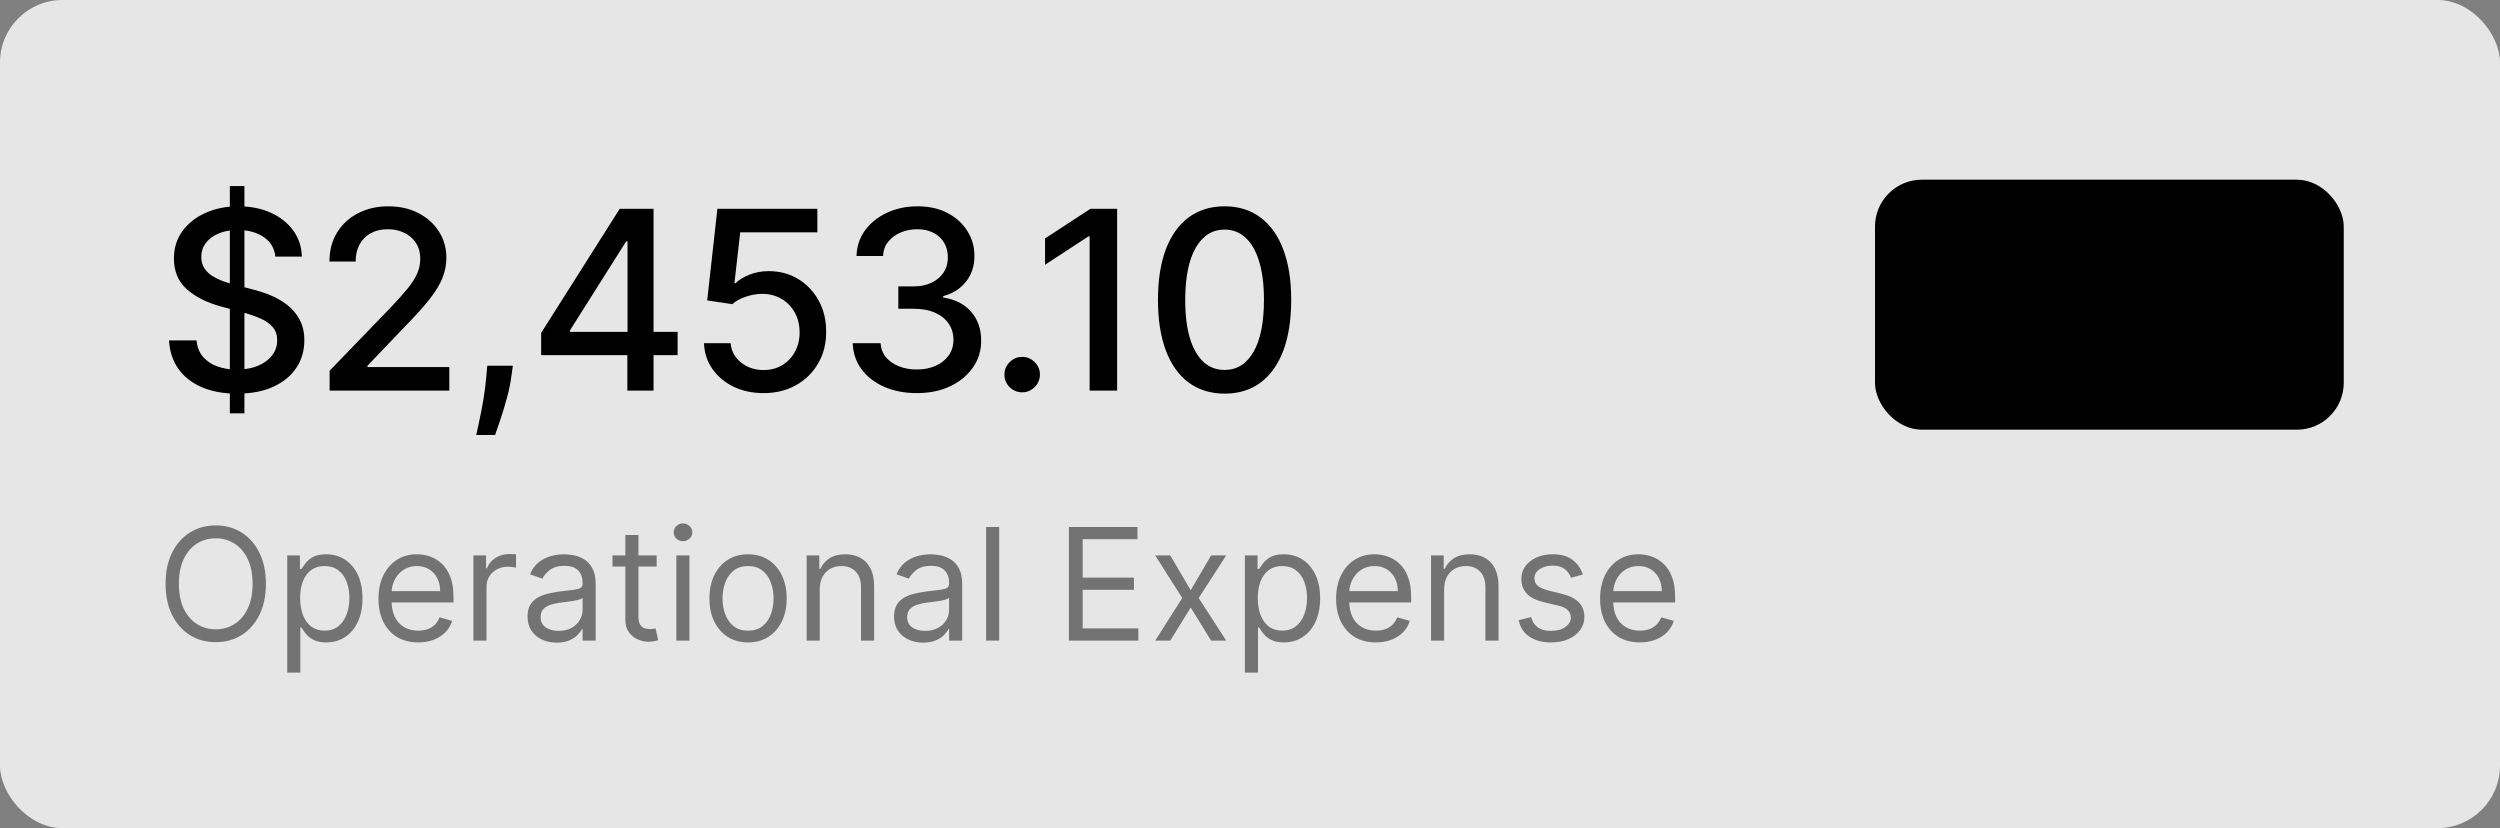 <svg width="160" height="53" viewBox="0 0 160 53" fill="none" xmlns="http://www.w3.org/2000/svg">
<rect x="0" y="0" width="160" height="53" fill="#808080" stroke="none"/>
<rect width="160" height="53" rx="4" fill="white" fill-opacity="0.8" style="fill:white;fill-opacity:0.8;"/>
<path d="M14.71 26.454V11.909H15.642V26.454H14.71ZM17.625 16.421C17.564 15.883 17.314 15.466 16.875 15.171C16.436 14.871 15.883 14.722 15.216 14.722C14.739 14.722 14.326 14.797 13.977 14.949C13.629 15.097 13.358 15.301 13.165 15.562C12.975 15.82 12.881 16.114 12.881 16.443C12.881 16.72 12.945 16.958 13.074 17.159C13.206 17.36 13.379 17.528 13.591 17.665C13.807 17.797 14.038 17.909 14.284 18C14.53 18.087 14.767 18.159 14.994 18.216L16.131 18.511C16.502 18.602 16.883 18.725 17.273 18.881C17.663 19.036 18.025 19.241 18.358 19.494C18.691 19.748 18.96 20.062 19.165 20.438C19.373 20.812 19.477 21.261 19.477 21.784C19.477 22.443 19.307 23.028 18.966 23.54C18.629 24.051 18.138 24.454 17.494 24.75C16.854 25.046 16.079 25.193 15.171 25.193C14.299 25.193 13.546 25.055 12.909 24.778C12.273 24.502 11.775 24.11 11.415 23.602C11.055 23.091 10.856 22.485 10.818 21.784H12.579C12.614 22.204 12.75 22.555 12.989 22.835C13.231 23.112 13.54 23.318 13.915 23.454C14.294 23.587 14.708 23.653 15.159 23.653C15.655 23.653 16.097 23.576 16.483 23.421C16.873 23.261 17.18 23.042 17.403 22.761C17.627 22.477 17.739 22.146 17.739 21.767C17.739 21.422 17.64 21.14 17.443 20.921C17.25 20.701 16.987 20.519 16.653 20.375C16.324 20.231 15.951 20.104 15.534 19.994L14.159 19.619C13.227 19.366 12.489 18.992 11.943 18.5C11.402 18.008 11.131 17.356 11.131 16.546C11.131 15.875 11.312 15.29 11.676 14.79C12.04 14.29 12.532 13.902 13.153 13.625C13.775 13.345 14.475 13.204 15.256 13.204C16.044 13.204 16.739 13.343 17.341 13.619C17.947 13.896 18.424 14.277 18.773 14.761C19.121 15.242 19.303 15.796 19.318 16.421H17.625ZM21.096 25V23.727L25.034 19.648C25.454 19.204 25.801 18.816 26.073 18.483C26.35 18.146 26.556 17.826 26.693 17.523C26.829 17.22 26.897 16.898 26.897 16.557C26.897 16.171 26.806 15.837 26.625 15.557C26.443 15.273 26.195 15.055 25.88 14.903C25.566 14.748 25.212 14.671 24.818 14.671C24.401 14.671 24.038 14.756 23.727 14.926C23.416 15.097 23.178 15.337 23.011 15.648C22.844 15.958 22.761 16.322 22.761 16.739H21.085C21.085 16.03 21.248 15.411 21.573 14.881C21.899 14.35 22.346 13.939 22.914 13.648C23.483 13.352 24.128 13.204 24.852 13.204C25.583 13.204 26.227 13.35 26.784 13.642C27.344 13.93 27.782 14.324 28.096 14.824C28.411 15.32 28.568 15.881 28.568 16.506C28.568 16.938 28.486 17.36 28.323 17.773C28.164 18.186 27.886 18.646 27.488 19.153C27.09 19.657 26.538 20.269 25.829 20.989L23.517 23.409V23.494H28.755V25H21.096ZM32.822 23.409L32.736 24.028C32.68 24.483 32.583 24.956 32.447 25.449C32.314 25.945 32.176 26.405 32.032 26.829C31.892 27.254 31.776 27.591 31.685 27.841H30.481C30.53 27.606 30.598 27.288 30.685 26.886C30.772 26.489 30.858 26.044 30.941 25.551C31.024 25.059 31.087 24.557 31.128 24.046L31.185 23.409H32.822ZM34.634 22.727V21.307L39.662 13.364H40.782V15.454H40.071L36.475 21.148V21.239H43.367V22.727H34.634ZM40.151 25V22.296L40.162 21.648V13.364H41.827V25H40.151ZM48.868 25.159C48.156 25.159 47.516 25.023 46.947 24.75C46.383 24.474 45.932 24.095 45.595 23.614C45.258 23.133 45.078 22.583 45.055 21.966H46.76C46.801 22.466 47.023 22.877 47.425 23.199C47.826 23.521 48.307 23.682 48.868 23.682C49.315 23.682 49.711 23.579 50.055 23.375C50.404 23.167 50.676 22.881 50.873 22.517C51.074 22.153 51.175 21.739 51.175 21.273C51.175 20.799 51.072 20.377 50.868 20.006C50.663 19.634 50.381 19.343 50.021 19.131C49.665 18.919 49.256 18.811 48.794 18.807C48.442 18.807 48.087 18.867 47.731 18.989C47.375 19.11 47.087 19.269 46.868 19.466L45.26 19.227L45.913 13.364H52.311V14.869H47.373L47.004 18.125H47.072C47.3 17.905 47.601 17.722 47.976 17.574C48.355 17.426 48.76 17.352 49.192 17.352C49.9 17.352 50.531 17.521 51.084 17.858C51.641 18.195 52.078 18.655 52.396 19.239C52.718 19.818 52.877 20.485 52.873 21.239C52.877 21.992 52.707 22.665 52.362 23.256C52.021 23.847 51.548 24.312 50.942 24.653C50.339 24.991 49.648 25.159 48.868 25.159ZM58.68 25.159C57.9 25.159 57.203 25.025 56.589 24.756C55.979 24.487 55.496 24.114 55.14 23.636C54.788 23.155 54.598 22.599 54.572 21.966H56.356C56.379 22.311 56.494 22.61 56.703 22.864C56.915 23.114 57.191 23.307 57.532 23.443C57.873 23.579 58.252 23.648 58.669 23.648C59.127 23.648 59.532 23.568 59.884 23.409C60.24 23.25 60.519 23.028 60.72 22.744C60.92 22.456 61.021 22.125 61.021 21.75C61.021 21.36 60.92 21.017 60.72 20.722C60.523 20.422 60.233 20.188 59.85 20.017C59.471 19.847 59.013 19.761 58.475 19.761H57.492V18.329H58.475C58.907 18.329 59.286 18.252 59.612 18.097C59.941 17.941 60.199 17.725 60.384 17.449C60.57 17.169 60.663 16.841 60.663 16.466C60.663 16.106 60.581 15.794 60.419 15.528C60.259 15.259 60.032 15.049 59.737 14.898C59.445 14.746 59.1 14.671 58.703 14.671C58.324 14.671 57.97 14.741 57.64 14.881C57.314 15.017 57.049 15.214 56.845 15.472C56.64 15.725 56.53 16.03 56.515 16.386H54.816C54.835 15.758 55.021 15.204 55.373 14.727C55.729 14.25 56.199 13.877 56.782 13.608C57.365 13.339 58.013 13.204 58.725 13.204C59.471 13.204 60.115 13.35 60.657 13.642C61.203 13.93 61.623 14.314 61.919 14.796C62.218 15.277 62.365 15.803 62.362 16.375C62.365 17.026 62.184 17.579 61.816 18.034C61.453 18.489 60.968 18.794 60.362 18.949V19.04C61.134 19.157 61.733 19.464 62.157 19.96C62.585 20.456 62.797 21.072 62.794 21.807C62.797 22.447 62.619 23.021 62.259 23.528C61.903 24.036 61.417 24.436 60.799 24.727C60.182 25.015 59.475 25.159 58.68 25.159ZM65.419 25.108C65.109 25.108 64.842 24.998 64.618 24.778C64.395 24.555 64.283 24.286 64.283 23.972C64.283 23.661 64.395 23.396 64.618 23.176C64.842 22.953 65.109 22.841 65.419 22.841C65.73 22.841 65.997 22.953 66.221 23.176C66.444 23.396 66.556 23.661 66.556 23.972C66.556 24.18 66.503 24.371 66.397 24.546C66.294 24.716 66.158 24.852 65.988 24.954C65.817 25.057 65.628 25.108 65.419 25.108ZM71.497 13.364V25H69.736V15.125H69.668L66.884 16.943V15.261L69.787 13.364H71.497ZM78.376 25.193C77.478 25.189 76.711 24.953 76.075 24.483C75.439 24.013 74.952 23.329 74.615 22.432C74.278 21.534 74.109 20.453 74.109 19.188C74.109 17.926 74.278 16.849 74.615 15.954C74.956 15.061 75.444 14.379 76.081 13.909C76.721 13.439 77.486 13.204 78.376 13.204C79.266 13.204 80.029 13.441 80.666 13.915C81.302 14.384 81.789 15.066 82.126 15.96C82.467 16.85 82.637 17.926 82.637 19.188C82.637 20.456 82.469 21.54 82.132 22.438C81.795 23.331 81.308 24.015 80.671 24.489C80.035 24.958 79.27 25.193 78.376 25.193ZM78.376 23.676C79.164 23.676 79.779 23.292 80.223 22.523C80.67 21.754 80.893 20.642 80.893 19.188C80.893 18.222 80.791 17.405 80.586 16.739C80.385 16.068 80.096 15.561 79.717 15.216C79.342 14.867 78.895 14.693 78.376 14.693C77.592 14.693 76.977 15.079 76.529 15.852C76.082 16.625 75.857 17.737 75.853 19.188C75.853 20.157 75.954 20.977 76.154 21.648C76.359 22.314 76.649 22.82 77.024 23.165C77.399 23.506 77.85 23.676 78.376 23.676Z" fill="black" style="fill:black;fill-opacity:1;"/>
<rect x="120.25" y="11.75" width="29.5" height="15.5" rx="2.75" fill="#4E9970" fill-opacity="0.1" style="fill:#4E9970;fill:color(display-p3 0.306 0.6 0.439);fill-opacity:0.1;"/>
<rect x="120.25" y="11.75" width="29.5" height="15.5" rx="2.75" stroke="#4E9970" style="stroke:#4E9970;stroke:color(display-p3 0.306 0.6 0.439);stroke-opacity:1;" stroke-width="0.5"/>
<path d="M129.167 18.333V21.667H125.833M125 17.5L129 21.5" stroke="#4E9970" style="stroke:#4E9970;stroke:color(display-p3 0.306 0.6 0.439);stroke-opacity:1;" stroke-linecap="round" stroke-linejoin="round"/>
<path d="M135.421 16.909V22H134.651V17.68H134.621L133.403 18.475V17.739L134.673 16.909H135.421ZM138.491 16.84C138.718 16.841 138.942 16.883 139.162 16.964C139.383 17.045 139.582 17.178 139.759 17.361C139.938 17.546 140.08 17.794 140.186 18.107C140.294 18.419 140.349 18.807 140.35 19.271C140.35 19.716 140.306 20.113 140.216 20.461C140.127 20.808 139.998 21.1 139.831 21.339C139.665 21.577 139.464 21.759 139.227 21.883C138.99 22.008 138.723 22.07 138.426 22.07C138.123 22.07 137.854 22.01 137.619 21.891C137.383 21.771 137.192 21.606 137.044 21.396C136.897 21.184 136.805 20.94 136.768 20.665H137.527C137.576 20.884 137.677 21.061 137.83 21.197C137.984 21.331 138.183 21.398 138.426 21.398C138.799 21.398 139.09 21.236 139.299 20.911C139.508 20.585 139.613 20.129 139.615 19.544H139.575C139.489 19.687 139.381 19.809 139.252 19.912C139.124 20.015 138.981 20.094 138.822 20.151C138.663 20.207 138.493 20.235 138.312 20.235C138.019 20.235 137.752 20.163 137.512 20.019C137.271 19.875 137.08 19.677 136.938 19.425C136.795 19.173 136.724 18.885 136.724 18.562C136.724 18.241 136.797 17.949 136.942 17.687C137.09 17.425 137.295 17.218 137.559 17.066C137.824 16.912 138.135 16.836 138.491 16.84ZM138.494 17.486C138.3 17.486 138.125 17.534 137.969 17.63C137.815 17.724 137.693 17.853 137.604 18.015C137.514 18.176 137.469 18.355 137.469 18.552C137.469 18.749 137.513 18.928 137.599 19.089C137.687 19.248 137.806 19.375 137.957 19.47C138.109 19.562 138.283 19.609 138.479 19.609C138.625 19.609 138.76 19.581 138.886 19.524C139.012 19.468 139.123 19.39 139.217 19.291C139.311 19.189 139.385 19.075 139.438 18.947C139.491 18.82 139.518 18.686 139.518 18.545C139.518 18.358 139.473 18.183 139.384 18.023C139.296 17.862 139.175 17.733 139.021 17.635C138.866 17.535 138.691 17.486 138.494 17.486ZM143.906 21.046V20.777C143.906 20.585 143.946 20.409 144.025 20.25C144.106 20.089 144.224 19.961 144.378 19.865C144.534 19.767 144.722 19.718 144.942 19.718C145.168 19.718 145.357 19.766 145.509 19.862C145.662 19.958 145.777 20.087 145.855 20.247C145.934 20.408 145.974 20.585 145.974 20.777V21.046C145.974 21.238 145.934 21.414 145.855 21.575C145.775 21.734 145.658 21.863 145.504 21.96C145.352 22.056 145.164 22.104 144.942 22.104C144.719 22.104 144.53 22.056 144.376 21.96C144.222 21.863 144.105 21.734 144.025 21.575C143.946 21.414 143.906 21.238 143.906 21.046ZM144.485 20.777V21.046C144.485 21.188 144.519 21.317 144.587 21.433C144.655 21.549 144.773 21.607 144.942 21.607C145.11 21.607 145.227 21.549 145.293 21.433C145.359 21.317 145.392 21.188 145.392 21.046V20.777C145.392 20.634 145.36 20.505 145.295 20.389C145.232 20.273 145.115 20.215 144.942 20.215C144.777 20.215 144.659 20.273 144.589 20.389C144.52 20.505 144.485 20.634 144.485 20.777ZM141.345 18.132V17.864C141.345 17.671 141.385 17.495 141.465 17.334C141.546 17.173 141.664 17.045 141.818 16.949C141.974 16.853 142.162 16.805 142.382 16.805C142.607 16.805 142.796 16.853 142.949 16.949C143.101 17.045 143.216 17.173 143.294 17.334C143.372 17.495 143.411 17.671 143.411 17.864V18.132C143.411 18.324 143.371 18.501 143.292 18.662C143.214 18.821 143.098 18.949 142.944 19.047C142.791 19.143 142.604 19.191 142.382 19.191C142.157 19.191 141.967 19.143 141.813 19.047C141.66 18.949 141.544 18.821 141.465 18.662C141.385 18.501 141.345 18.324 141.345 18.132ZM141.927 17.864V18.132C141.927 18.275 141.96 18.404 142.027 18.52C142.094 18.636 142.213 18.694 142.382 18.694C142.548 18.694 142.664 18.636 142.73 18.52C142.798 18.404 142.832 18.275 142.832 18.132V17.864C142.832 17.721 142.8 17.592 142.735 17.476C142.67 17.36 142.553 17.302 142.382 17.302C142.216 17.302 142.099 17.36 142.029 17.476C141.961 17.592 141.927 17.721 141.927 17.864ZM141.582 22L145.082 16.909H145.676L142.176 22H141.582Z" fill="#4E9970" style="fill:#4E9970;fill:color(display-p3 0.306 0.6 0.439);fill-opacity:1;"/>
<path d="M17.017 37.364C17.017 38.131 16.879 38.794 16.602 39.352C16.325 39.911 15.945 40.342 15.462 40.645C14.979 40.948 14.427 41.099 13.807 41.099C13.187 41.099 12.635 40.948 12.152 40.645C11.669 40.342 11.289 39.911 11.012 39.352C10.735 38.794 10.597 38.131 10.597 37.364C10.597 36.597 10.735 35.934 11.012 35.375C11.289 34.816 11.669 34.385 12.152 34.082C12.635 33.779 13.187 33.628 13.807 33.628C14.427 33.628 14.979 33.779 15.462 34.082C15.945 34.385 16.325 34.816 16.602 35.375C16.879 35.934 17.017 36.597 17.017 37.364ZM16.165 37.364C16.165 36.734 16.059 36.202 15.849 35.769C15.64 35.336 15.357 35.008 15 34.785C14.645 34.563 14.247 34.452 13.807 34.452C13.367 34.452 12.968 34.563 12.61 34.785C12.255 35.008 11.972 35.336 11.761 35.769C11.553 36.202 11.449 36.734 11.449 37.364C11.449 37.993 11.553 38.525 11.761 38.958C11.972 39.391 12.255 39.719 12.61 39.942C12.968 40.164 13.367 40.276 13.807 40.276C14.247 40.276 14.645 40.164 15 39.942C15.357 39.719 15.64 39.391 15.849 38.958C16.059 38.525 16.165 37.993 16.165 37.364ZM18.384 43.045V35.545H19.194V36.412H19.293C19.355 36.317 19.44 36.197 19.549 36.05C19.66 35.901 19.819 35.768 20.025 35.652C20.233 35.534 20.515 35.474 20.87 35.474C21.329 35.474 21.734 35.589 22.084 35.819C22.435 36.048 22.708 36.374 22.905 36.795C23.101 37.217 23.2 37.714 23.2 38.287C23.2 38.865 23.101 39.365 22.905 39.789C22.708 40.211 22.436 40.537 22.088 40.769C21.74 40.999 21.339 41.114 20.884 41.114C20.534 41.114 20.253 41.056 20.043 40.94C19.832 40.821 19.67 40.688 19.556 40.538C19.442 40.387 19.355 40.261 19.293 40.162H19.222V43.045H18.384ZM19.208 38.273C19.208 38.685 19.268 39.048 19.389 39.363C19.51 39.675 19.686 39.92 19.918 40.098C20.15 40.273 20.434 40.361 20.771 40.361C21.121 40.361 21.413 40.269 21.648 40.084C21.884 39.897 22.062 39.646 22.18 39.331C22.301 39.014 22.361 38.661 22.361 38.273C22.361 37.889 22.302 37.544 22.184 37.236C22.068 36.926 21.892 36.681 21.655 36.501C21.421 36.318 21.126 36.227 20.771 36.227C20.43 36.227 20.143 36.314 19.911 36.486C19.679 36.657 19.504 36.896 19.386 37.204C19.267 37.509 19.208 37.865 19.208 38.273ZM26.765 41.114C26.239 41.114 25.786 40.998 25.405 40.766C25.026 40.531 24.734 40.205 24.528 39.785C24.324 39.364 24.222 38.874 24.222 38.315C24.222 37.757 24.324 37.264 24.528 36.838C24.734 36.41 25.02 36.076 25.387 35.837C25.756 35.595 26.187 35.474 26.68 35.474C26.964 35.474 27.244 35.522 27.521 35.617C27.798 35.711 28.05 35.865 28.278 36.078C28.505 36.289 28.686 36.568 28.821 36.916C28.956 37.264 29.023 37.693 29.023 38.202V38.557H24.819V37.832H28.171C28.171 37.525 28.11 37.25 27.986 37.008C27.866 36.767 27.693 36.577 27.468 36.437C27.245 36.297 26.983 36.227 26.68 36.227C26.346 36.227 26.057 36.31 25.813 36.476C25.572 36.639 25.386 36.852 25.256 37.115C25.125 37.378 25.06 37.66 25.06 37.96V38.443C25.06 38.855 25.131 39.204 25.273 39.491C25.418 39.775 25.618 39.992 25.874 40.141C26.129 40.287 26.426 40.361 26.765 40.361C26.985 40.361 27.184 40.33 27.361 40.269C27.541 40.205 27.697 40.11 27.827 39.984C27.957 39.856 28.058 39.698 28.129 39.508L28.938 39.736C28.853 40.01 28.71 40.252 28.509 40.46C28.307 40.666 28.059 40.827 27.763 40.943C27.467 41.057 27.134 41.114 26.765 41.114ZM30.298 41V35.545H31.108V36.369H31.165C31.264 36.099 31.444 35.88 31.704 35.712C31.965 35.544 32.258 35.46 32.585 35.46C32.647 35.46 32.724 35.461 32.816 35.464C32.908 35.466 32.978 35.47 33.026 35.474V36.327C32.997 36.32 32.932 36.309 32.83 36.295C32.731 36.278 32.626 36.27 32.514 36.27C32.249 36.27 32.012 36.325 31.804 36.437C31.598 36.546 31.435 36.697 31.314 36.891C31.195 37.083 31.136 37.302 31.136 37.548V41H30.298ZM35.624 41.128C35.279 41.128 34.965 41.063 34.683 40.932C34.401 40.8 34.178 40.609 34.012 40.361C33.846 40.11 33.763 39.807 33.763 39.452C33.763 39.139 33.825 38.886 33.948 38.692C34.071 38.495 34.236 38.341 34.442 38.23C34.648 38.119 34.875 38.036 35.123 37.981C35.374 37.925 35.627 37.88 35.88 37.847C36.211 37.804 36.48 37.772 36.686 37.751C36.894 37.727 37.046 37.688 37.14 37.633C37.237 37.579 37.286 37.484 37.286 37.349V37.321C37.286 36.971 37.19 36.698 36.998 36.504C36.809 36.31 36.521 36.213 36.136 36.213C35.735 36.213 35.422 36.301 35.194 36.476C34.967 36.651 34.807 36.838 34.715 37.037L33.92 36.753C34.062 36.421 34.251 36.163 34.488 35.979C34.727 35.792 34.987 35.661 35.269 35.588C35.553 35.512 35.832 35.474 36.107 35.474C36.282 35.474 36.483 35.496 36.711 35.538C36.94 35.579 37.162 35.663 37.375 35.791C37.59 35.918 37.769 36.111 37.911 36.369C38.053 36.627 38.124 36.973 38.124 37.406V41H37.286V40.261H37.243C37.187 40.38 37.092 40.506 36.959 40.641C36.827 40.776 36.65 40.891 36.43 40.986C36.21 41.081 35.941 41.128 35.624 41.128ZM35.752 40.375C36.083 40.375 36.363 40.31 36.59 40.18C36.82 40.05 36.992 39.881 37.108 39.675C37.227 39.469 37.286 39.253 37.286 39.026V38.258C37.251 38.301 37.172 38.34 37.052 38.376C36.933 38.409 36.796 38.438 36.64 38.465C36.486 38.488 36.336 38.51 36.189 38.528C36.044 38.545 35.927 38.559 35.837 38.571C35.619 38.599 35.416 38.646 35.226 38.709C35.039 38.771 34.888 38.865 34.772 38.99C34.658 39.113 34.601 39.281 34.601 39.494C34.601 39.785 34.709 40.006 34.925 40.155C35.142 40.302 35.418 40.375 35.752 40.375ZM42.026 35.545V36.256H39.199V35.545H42.026ZM40.023 34.239H40.861V39.438C40.861 39.674 40.895 39.852 40.964 39.97C41.035 40.086 41.125 40.164 41.234 40.205C41.345 40.242 41.462 40.261 41.586 40.261C41.678 40.261 41.754 40.257 41.813 40.247C41.872 40.235 41.919 40.226 41.955 40.219L42.125 40.972C42.069 40.993 41.989 41.014 41.887 41.035C41.786 41.059 41.657 41.071 41.5 41.071C41.264 41.071 41.032 41.02 40.804 40.918C40.579 40.816 40.392 40.661 40.243 40.453C40.096 40.245 40.023 39.982 40.023 39.665V34.239ZM43.287 41V35.545H44.125V41H43.287ZM43.713 34.636C43.549 34.636 43.408 34.581 43.29 34.469C43.174 34.358 43.116 34.224 43.116 34.068C43.116 33.912 43.174 33.778 43.29 33.667C43.408 33.556 43.549 33.5 43.713 33.5C43.876 33.5 44.016 33.556 44.132 33.667C44.25 33.778 44.309 33.912 44.309 34.068C44.309 34.224 44.25 34.358 44.132 34.469C44.016 34.581 43.876 34.636 43.713 34.636ZM47.876 41.114C47.383 41.114 46.951 40.996 46.579 40.762C46.21 40.528 45.921 40.2 45.713 39.778C45.507 39.357 45.404 38.865 45.404 38.301C45.404 37.733 45.507 37.237 45.713 36.813C45.921 36.389 46.21 36.06 46.579 35.826C46.951 35.592 47.383 35.474 47.876 35.474C48.368 35.474 48.799 35.592 49.168 35.826C49.54 36.06 49.829 36.389 50.035 36.813C50.243 37.237 50.347 37.733 50.347 38.301C50.347 38.865 50.243 39.357 50.035 39.778C49.829 40.2 49.54 40.528 49.168 40.762C48.799 40.996 48.368 41.114 47.876 41.114ZM47.876 40.361C48.25 40.361 48.557 40.265 48.799 40.073C49.04 39.881 49.219 39.629 49.335 39.317C49.451 39.004 49.509 38.666 49.509 38.301C49.509 37.937 49.451 37.597 49.335 37.282C49.219 36.967 49.04 36.713 48.799 36.519C48.557 36.324 48.25 36.227 47.876 36.227C47.502 36.227 47.194 36.324 46.952 36.519C46.711 36.713 46.532 36.967 46.416 37.282C46.3 37.597 46.242 37.937 46.242 38.301C46.242 38.666 46.3 39.004 46.416 39.317C46.532 39.629 46.711 39.881 46.952 40.073C47.194 40.265 47.502 40.361 47.876 40.361ZM52.465 37.719V41H51.626V35.545H52.436V36.398H52.507C52.635 36.121 52.829 35.898 53.09 35.73C53.35 35.56 53.686 35.474 54.098 35.474C54.467 35.474 54.791 35.55 55.068 35.702C55.344 35.851 55.56 36.078 55.714 36.383C55.868 36.687 55.945 37.07 55.945 37.534V41H55.106V37.591C55.106 37.162 54.995 36.829 54.773 36.59C54.55 36.348 54.245 36.227 53.856 36.227C53.589 36.227 53.35 36.285 53.139 36.401C52.931 36.517 52.766 36.687 52.646 36.909C52.525 37.132 52.465 37.401 52.465 37.719ZM59.081 41.128C58.736 41.128 58.422 41.063 58.14 40.932C57.858 40.8 57.635 40.609 57.469 40.361C57.303 40.11 57.22 39.807 57.22 39.452C57.22 39.139 57.282 38.886 57.405 38.692C57.528 38.495 57.693 38.341 57.899 38.23C58.105 38.119 58.332 38.036 58.58 37.981C58.831 37.925 59.084 37.88 59.337 37.847C59.668 37.804 59.937 37.772 60.143 37.751C60.351 37.727 60.503 37.688 60.597 37.633C60.694 37.579 60.743 37.484 60.743 37.349V37.321C60.743 36.971 60.647 36.698 60.455 36.504C60.266 36.31 59.978 36.213 59.593 36.213C59.192 36.213 58.879 36.301 58.651 36.476C58.424 36.651 58.264 36.838 58.172 37.037L57.377 36.753C57.519 36.421 57.708 36.163 57.945 35.979C58.184 35.792 58.444 35.661 58.726 35.588C59.01 35.512 59.289 35.474 59.564 35.474C59.739 35.474 59.941 35.496 60.168 35.538C60.397 35.579 60.619 35.663 60.832 35.791C61.047 35.918 61.226 36.111 61.368 36.369C61.51 36.627 61.581 36.973 61.581 37.406V41H60.743V40.261H60.7C60.644 40.38 60.549 40.506 60.416 40.641C60.284 40.776 60.107 40.891 59.887 40.986C59.667 41.081 59.398 41.128 59.081 41.128ZM59.209 40.375C59.54 40.375 59.82 40.31 60.047 40.18C60.277 40.05 60.45 39.881 60.566 39.675C60.684 39.469 60.743 39.253 60.743 39.026V38.258C60.708 38.301 60.629 38.34 60.509 38.376C60.39 38.409 60.253 38.438 60.097 38.465C59.943 38.488 59.793 38.51 59.646 38.528C59.501 38.545 59.384 38.559 59.294 38.571C59.076 38.599 58.873 38.646 58.683 38.709C58.496 38.771 58.345 38.865 58.229 38.99C58.115 39.113 58.058 39.281 58.058 39.494C58.058 39.785 58.166 40.006 58.382 40.155C58.599 40.302 58.875 40.375 59.209 40.375ZM63.949 33.727V41H63.111V33.727H63.949ZM68.41 41V33.727H72.799V34.508H69.291V36.966H72.572V37.747H69.291V40.219H72.856V41H68.41ZM74.898 35.545L76.205 37.776L77.511 35.545H78.478L76.716 38.273L78.478 41H77.511L76.205 38.883L74.898 41H73.932L75.665 38.273L73.932 35.545H74.898ZM79.673 43.045V35.545H80.483V36.412H80.582C80.644 36.317 80.729 36.197 80.838 36.05C80.949 35.901 81.108 35.768 81.314 35.652C81.522 35.534 81.804 35.474 82.159 35.474C82.618 35.474 83.023 35.589 83.374 35.819C83.724 36.048 83.997 36.374 84.194 36.795C84.39 37.217 84.489 37.714 84.489 38.287C84.489 38.865 84.39 39.365 84.194 39.789C83.997 40.211 83.725 40.537 83.377 40.769C83.029 40.999 82.628 41.114 82.173 41.114C81.823 41.114 81.542 41.056 81.332 40.94C81.121 40.821 80.959 40.688 80.845 40.538C80.731 40.387 80.644 40.261 80.582 40.162H80.511V43.045H79.673ZM80.497 38.273C80.497 38.685 80.558 39.048 80.678 39.363C80.799 39.675 80.975 39.92 81.207 40.098C81.439 40.273 81.724 40.361 82.06 40.361C82.41 40.361 82.702 40.269 82.937 40.084C83.174 39.897 83.351 39.646 83.469 39.331C83.59 39.014 83.651 38.661 83.651 38.273C83.651 37.889 83.591 37.544 83.473 37.236C83.357 36.926 83.181 36.681 82.944 36.501C82.71 36.318 82.415 36.227 82.06 36.227C81.719 36.227 81.432 36.314 81.2 36.486C80.968 36.657 80.793 36.896 80.675 37.204C80.556 37.509 80.497 37.865 80.497 38.273ZM88.054 41.114C87.528 41.114 87.075 40.998 86.694 40.766C86.315 40.531 86.023 40.205 85.817 39.785C85.613 39.364 85.511 38.874 85.511 38.315C85.511 37.757 85.613 37.264 85.817 36.838C86.023 36.41 86.309 36.076 86.676 35.837C87.046 35.595 87.476 35.474 87.969 35.474C88.253 35.474 88.533 35.522 88.81 35.617C89.087 35.711 89.34 35.865 89.567 36.078C89.794 36.289 89.975 36.568 90.11 36.916C90.245 37.264 90.312 37.693 90.312 38.202V38.557H86.108V37.832H89.46C89.46 37.525 89.399 37.25 89.276 37.008C89.155 36.767 88.982 36.577 88.757 36.437C88.535 36.297 88.272 36.227 87.969 36.227C87.635 36.227 87.346 36.31 87.102 36.476C86.861 36.639 86.675 36.852 86.545 37.115C86.415 37.378 86.349 37.66 86.349 37.96V38.443C86.349 38.855 86.421 39.204 86.562 39.491C86.707 39.775 86.907 39.992 87.163 40.141C87.418 40.287 87.715 40.361 88.054 40.361C88.274 40.361 88.473 40.33 88.651 40.269C88.831 40.205 88.986 40.11 89.116 39.984C89.246 39.856 89.347 39.698 89.418 39.508L90.227 39.736C90.142 40.01 89.999 40.252 89.798 40.46C89.596 40.666 89.348 40.827 89.052 40.943C88.756 41.057 88.423 41.114 88.054 41.114ZM92.425 37.719V41H91.587V35.545H92.397V36.398H92.468C92.596 36.121 92.79 35.898 93.05 35.73C93.311 35.56 93.647 35.474 94.059 35.474C94.428 35.474 94.751 35.55 95.028 35.702C95.305 35.851 95.521 36.078 95.675 36.383C95.829 36.687 95.906 37.07 95.906 37.534V41H95.067V37.591C95.067 37.162 94.956 36.829 94.734 36.59C94.511 36.348 94.206 36.227 93.817 36.227C93.55 36.227 93.311 36.285 93.1 36.401C92.892 36.517 92.727 36.687 92.606 36.909C92.486 37.132 92.425 37.401 92.425 37.719ZM101.301 36.767L100.548 36.98C100.5 36.855 100.431 36.733 100.338 36.614C100.248 36.494 100.125 36.394 99.969 36.316C99.813 36.238 99.613 36.199 99.369 36.199C99.035 36.199 98.757 36.276 98.534 36.43C98.314 36.581 98.204 36.774 98.204 37.008C98.204 37.217 98.28 37.381 98.431 37.502C98.583 37.623 98.82 37.724 99.141 37.804L99.951 38.003C100.439 38.121 100.802 38.302 101.041 38.546C101.28 38.788 101.4 39.099 101.4 39.48C101.4 39.793 101.31 40.072 101.13 40.318C100.953 40.564 100.704 40.758 100.384 40.901C100.065 41.043 99.693 41.114 99.269 41.114C98.713 41.114 98.252 40.993 97.888 40.751C97.523 40.51 97.293 40.157 97.195 39.693L97.991 39.494C98.067 39.788 98.21 40.008 98.421 40.155C98.634 40.302 98.912 40.375 99.255 40.375C99.646 40.375 99.956 40.292 100.186 40.126C100.418 39.958 100.534 39.757 100.534 39.523C100.534 39.333 100.467 39.175 100.335 39.047C100.202 38.917 99.999 38.82 99.724 38.756L98.815 38.543C98.315 38.424 97.948 38.241 97.714 37.992C97.482 37.741 97.366 37.428 97.366 37.051C97.366 36.743 97.452 36.471 97.625 36.234C97.8 35.998 98.038 35.812 98.339 35.677C98.642 35.542 98.985 35.474 99.369 35.474C99.909 35.474 100.332 35.593 100.64 35.83C100.95 36.066 101.17 36.379 101.301 36.767ZM104.949 41.114C104.423 41.114 103.97 40.998 103.588 40.766C103.21 40.531 102.917 40.205 102.711 39.785C102.508 39.364 102.406 38.874 102.406 38.315C102.406 37.757 102.508 37.264 102.711 36.838C102.917 36.41 103.204 36.076 103.571 35.837C103.94 35.595 104.371 35.474 104.863 35.474C105.147 35.474 105.428 35.522 105.705 35.617C105.982 35.711 106.234 35.865 106.461 36.078C106.689 36.289 106.87 36.568 107.005 36.916C107.14 37.264 107.207 37.693 107.207 38.202V38.557H103.002V37.832H106.355C106.355 37.525 106.293 37.25 106.17 37.008C106.049 36.767 105.877 36.577 105.652 36.437C105.429 36.297 105.166 36.227 104.863 36.227C104.529 36.227 104.241 36.31 103.997 36.476C103.755 36.639 103.569 36.852 103.439 37.115C103.309 37.378 103.244 37.66 103.244 37.96V38.443C103.244 38.855 103.315 39.204 103.457 39.491C103.601 39.775 103.801 39.992 104.057 40.141C104.313 40.287 104.61 40.361 104.949 40.361C105.169 40.361 105.368 40.33 105.545 40.269C105.725 40.205 105.88 40.11 106.01 39.984C106.141 39.856 106.241 39.698 106.312 39.508L107.122 39.736C107.037 40.01 106.893 40.252 106.692 40.46C106.491 40.666 106.242 40.827 105.946 40.943C105.65 41.057 105.318 41.114 104.949 41.114Z" fill="black" fill-opacity="0.5" style="fill:black;fill-opacity:0.5;"/>
</svg>
